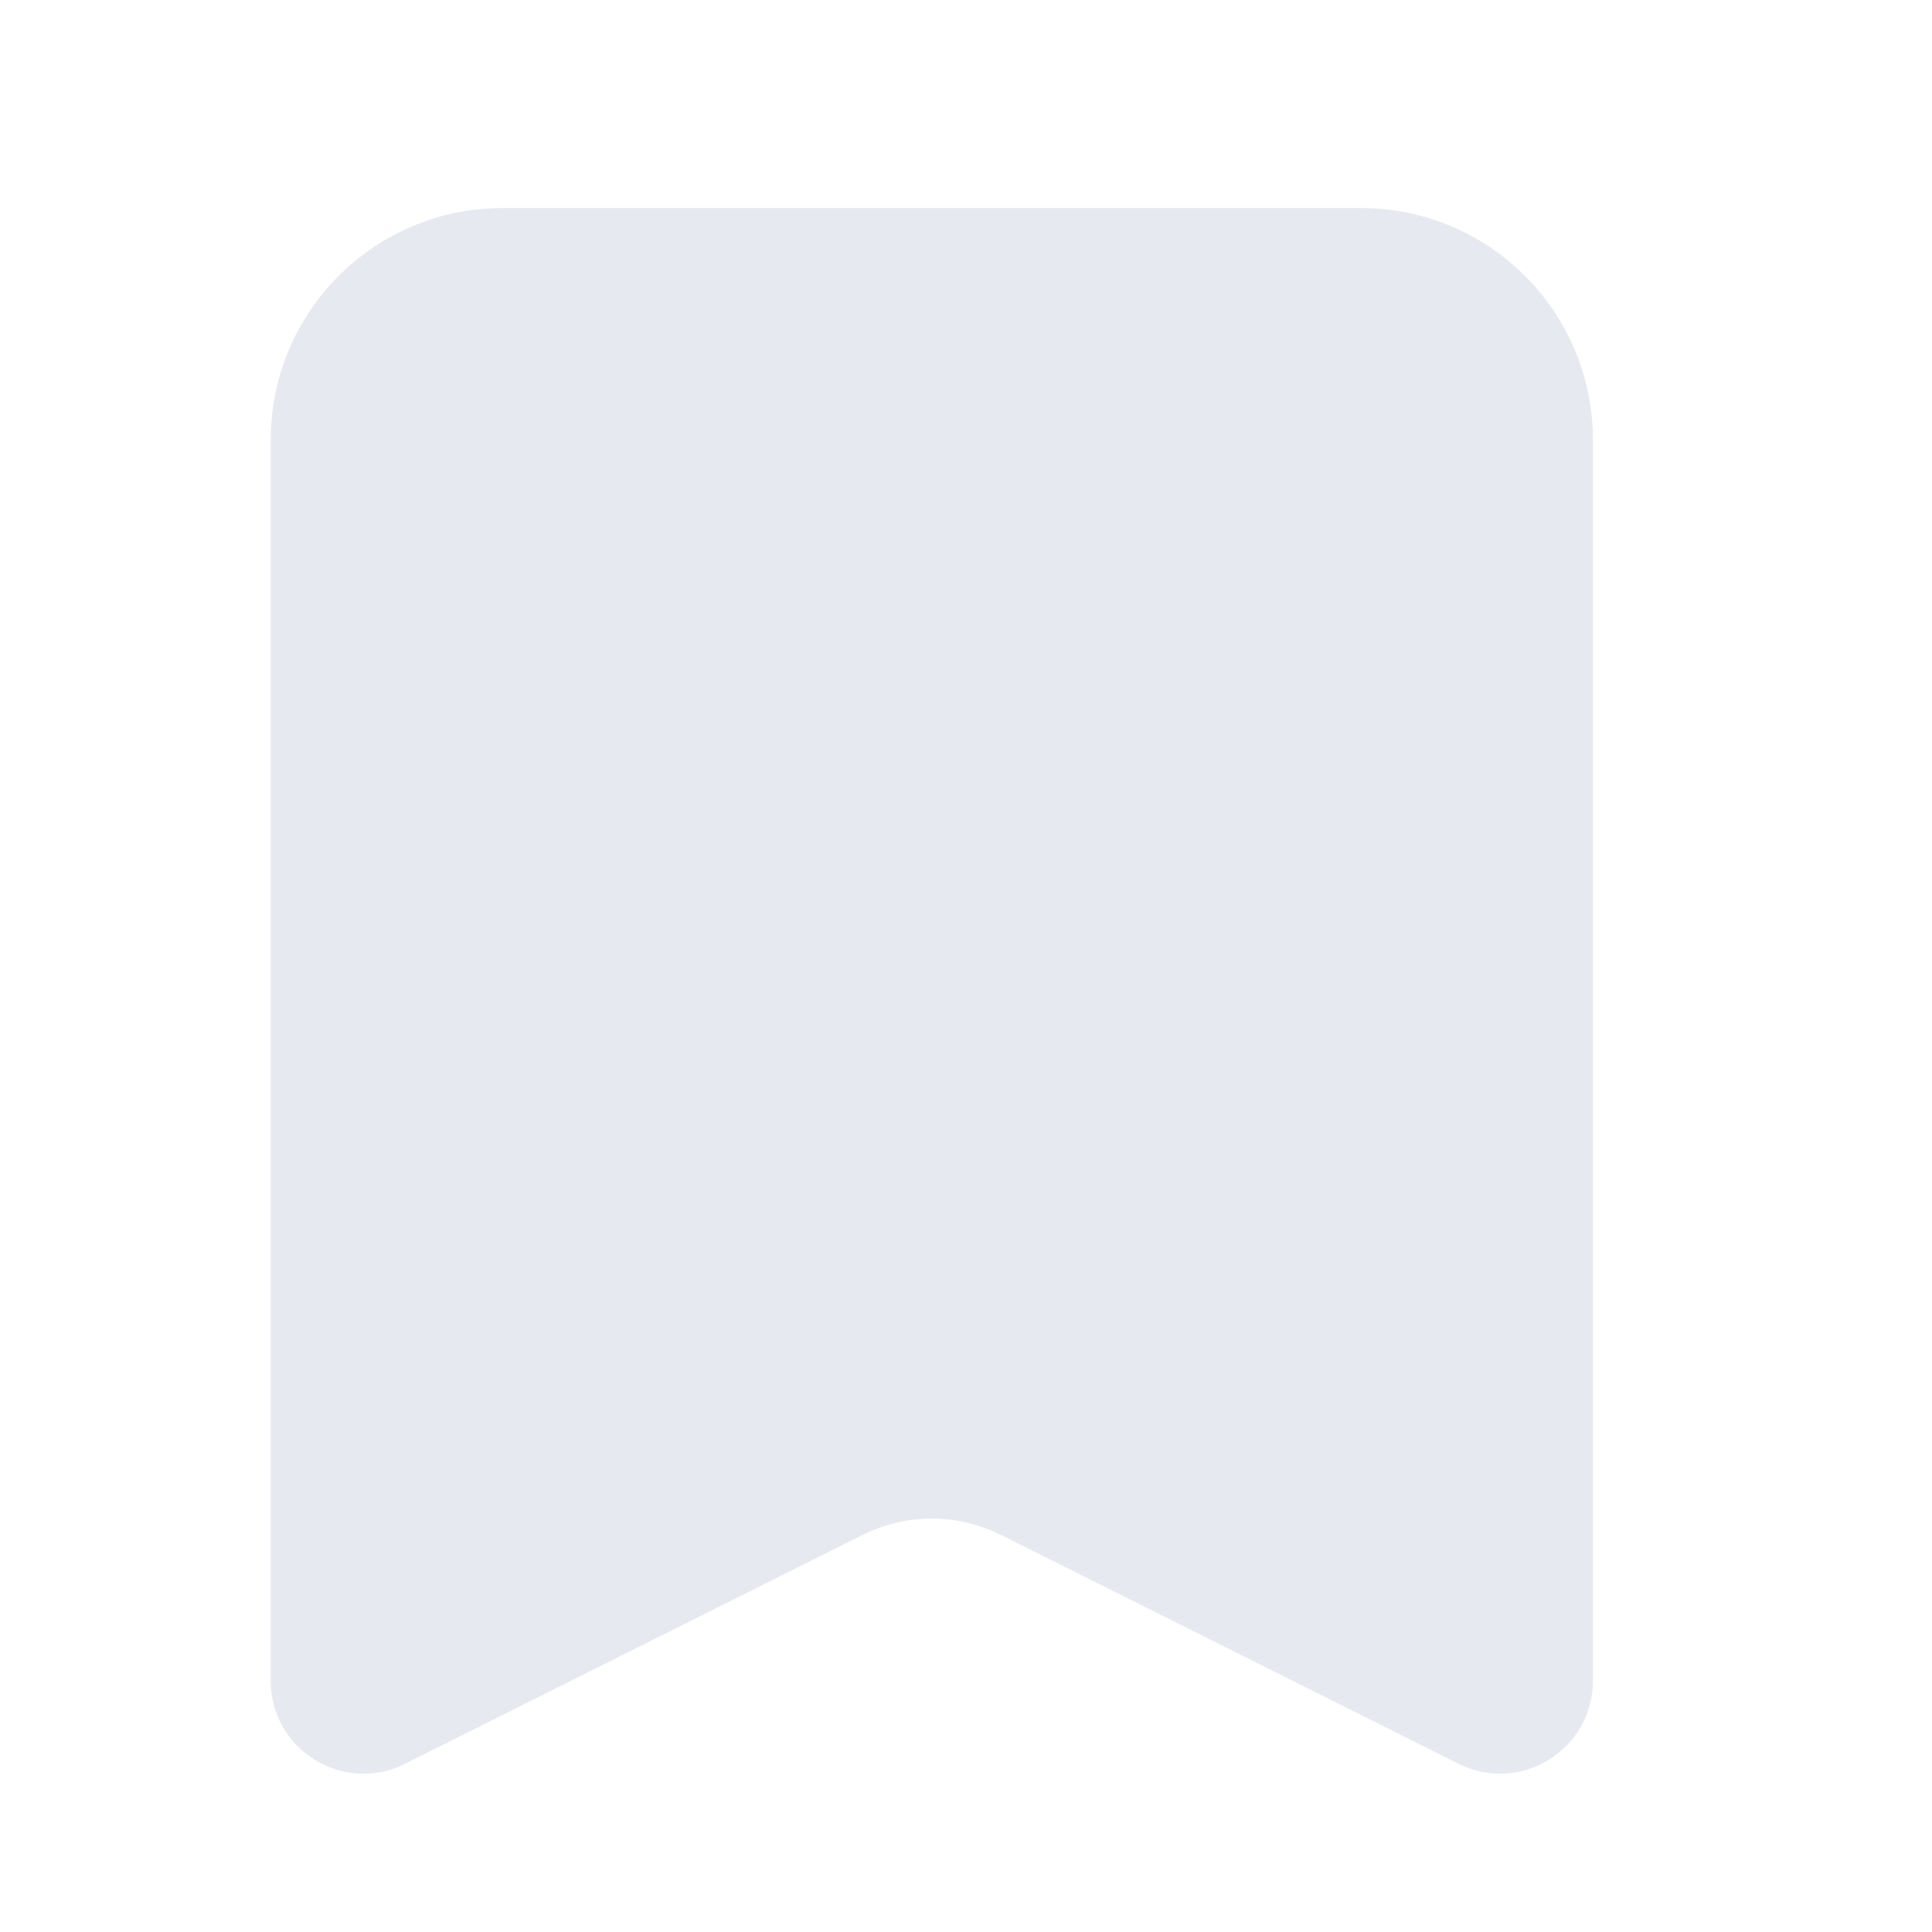 <svg width="25" height="25" viewBox="0 0 25 25" fill="none" xmlns="http://www.w3.org/2000/svg">
<path d="M20.612 21.75C20.612 22.642 19.673 23.223 18.875 22.824L12.952 19.862C12.389 19.58 11.726 19.58 11.163 19.862L5.24 22.824C4.442 23.223 3.503 22.642 3.503 21.75V5.692C3.503 4.035 4.846 2.692 6.503 2.692H17.612C19.269 2.692 20.612 4.035 20.612 5.692V21.75Z" fill="#E7E9F0"/>
</svg>
